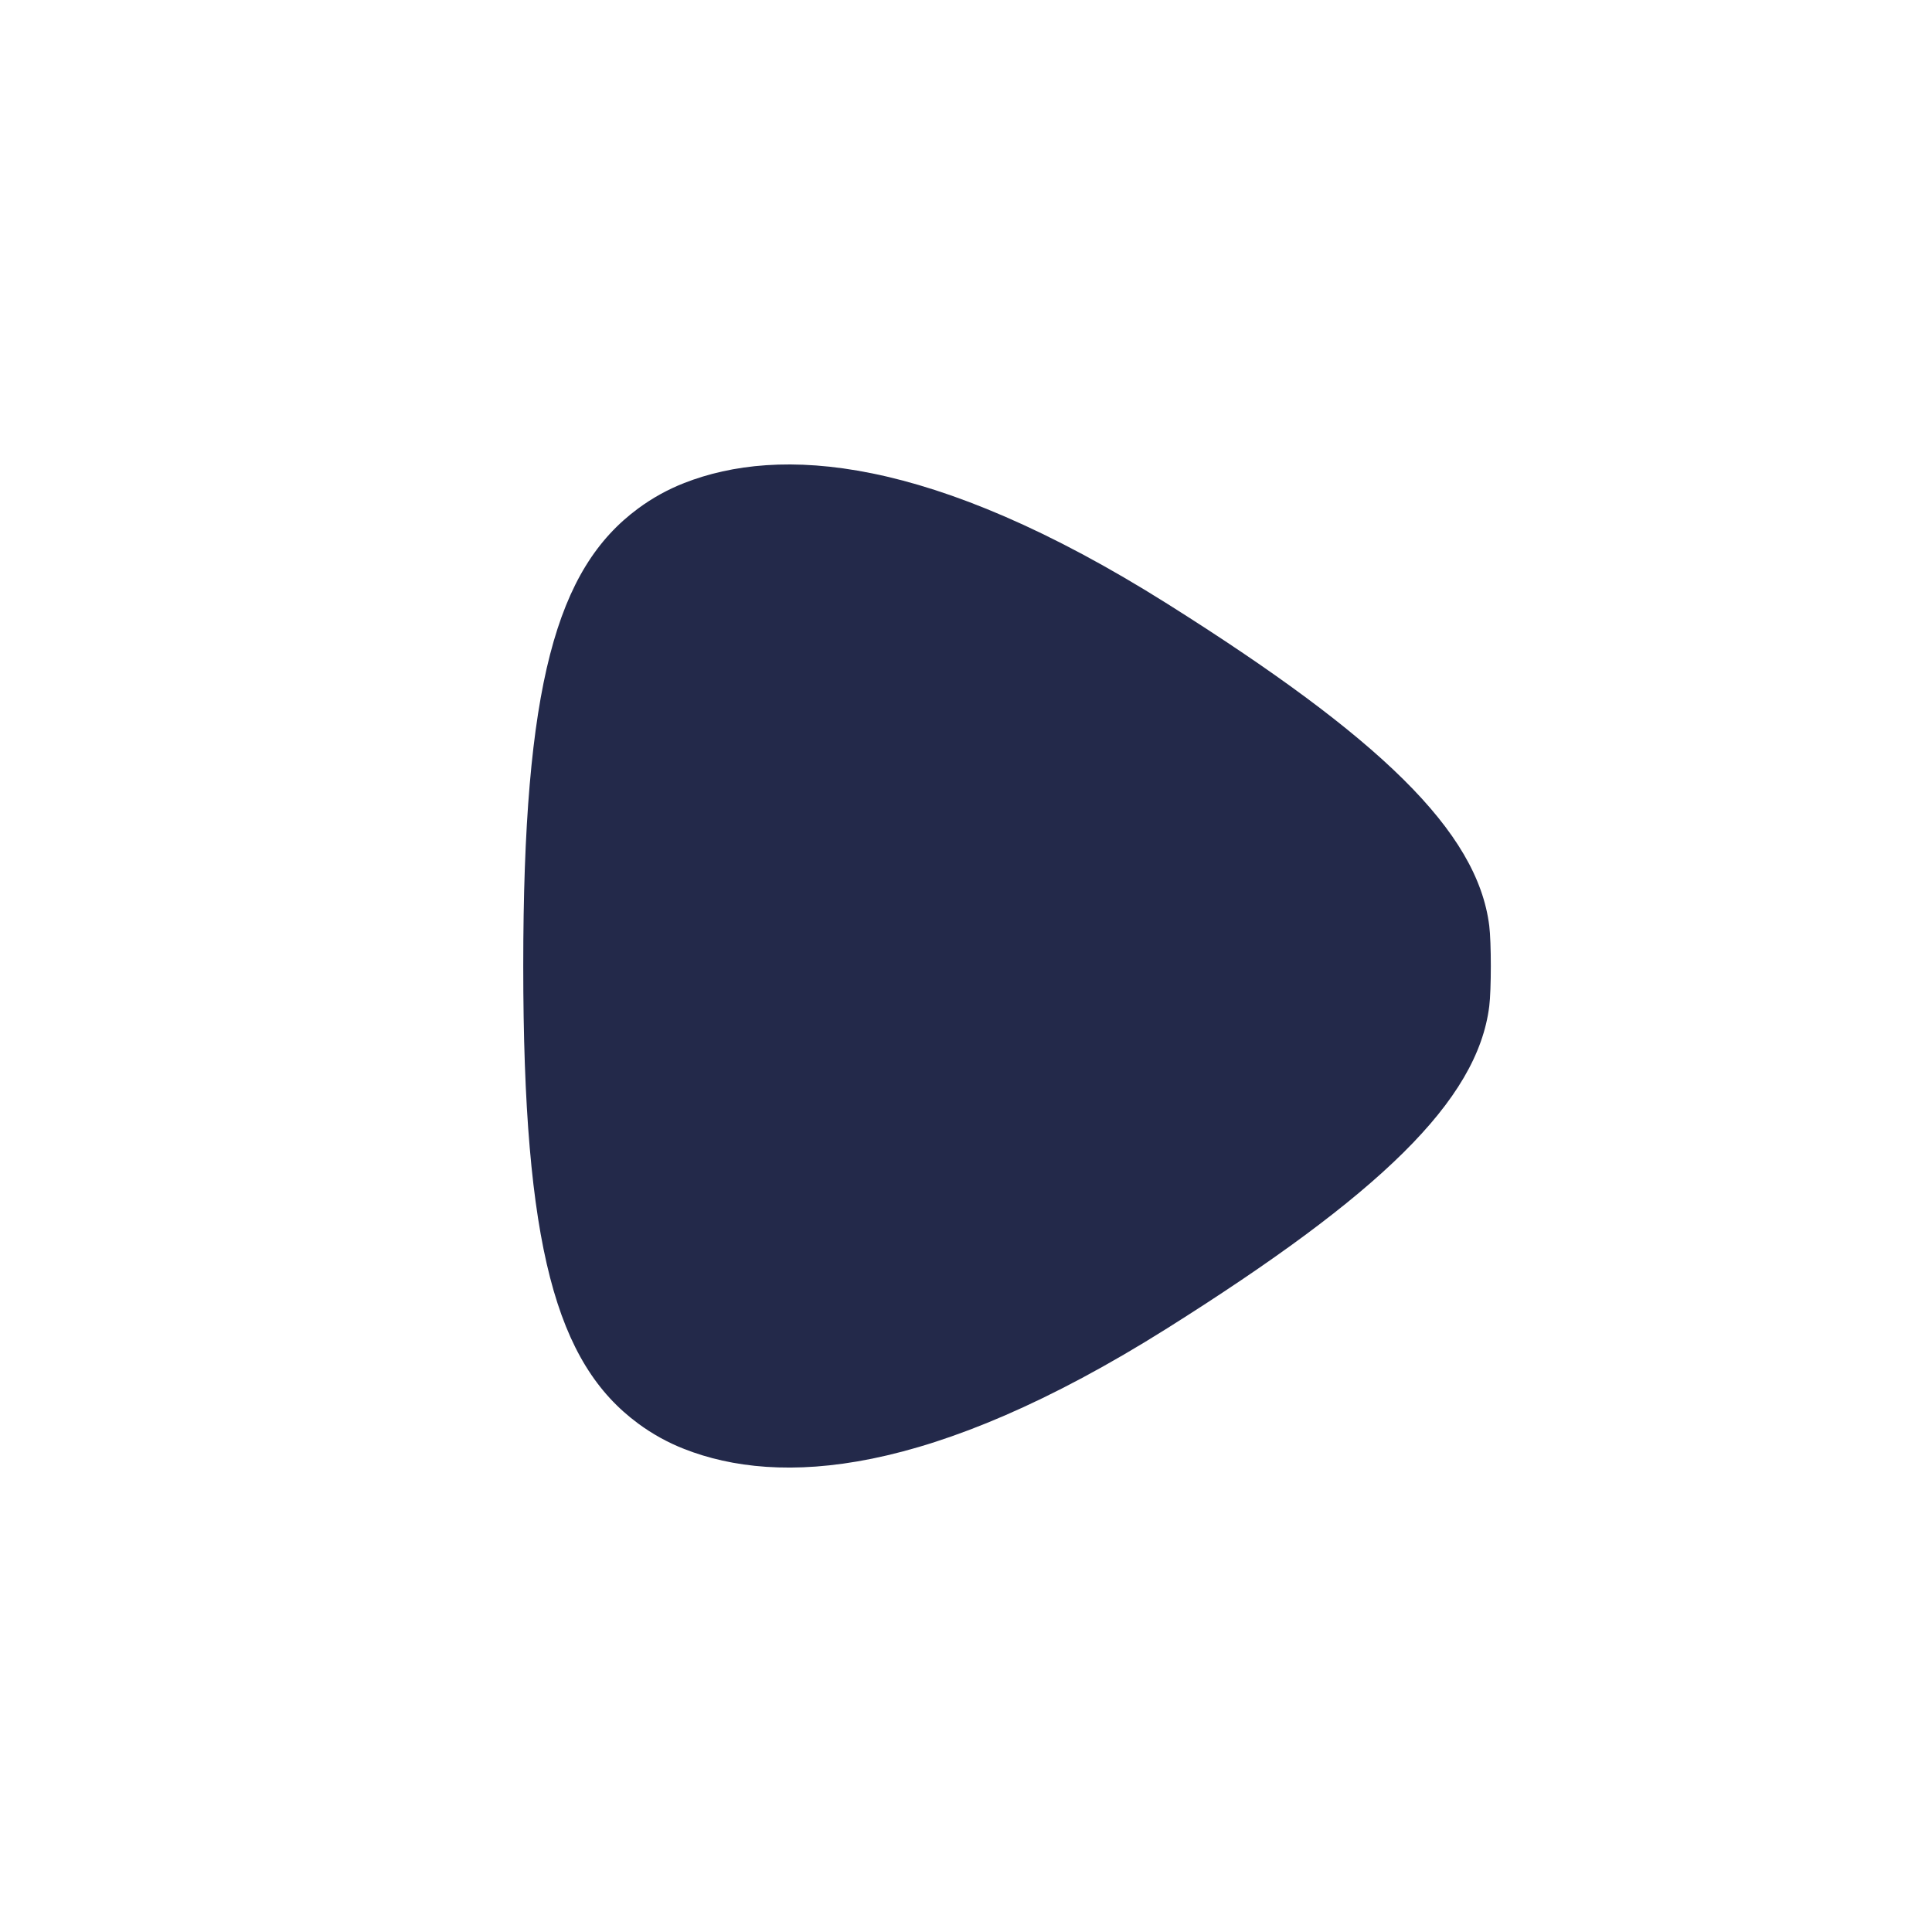<svg width="24" height="24" viewBox="0 0 24 24" fill="none" xmlns="http://www.w3.org/2000/svg">
<path d="M18.5 12.5C18.354 13.675 17.133 14.842 14.5 16.5C11.547 18.359 9.676 18.461 8.5 18C8.296 17.92 8.104 17.814 7.928 17.684C6.912 16.935 6.5 15.49 6.5 12C6.5 8.511 6.912 7.065 7.928 6.316C8.104 6.186 8.296 6.08 8.5 6C9.676 5.54 11.547 5.641 14.5 7.5C17.133 9.158 18.354 10.325 18.5 11.5C18.526 11.706 18.526 12.295 18.5 12.5Z" fill="#23294A"/>
</svg>
